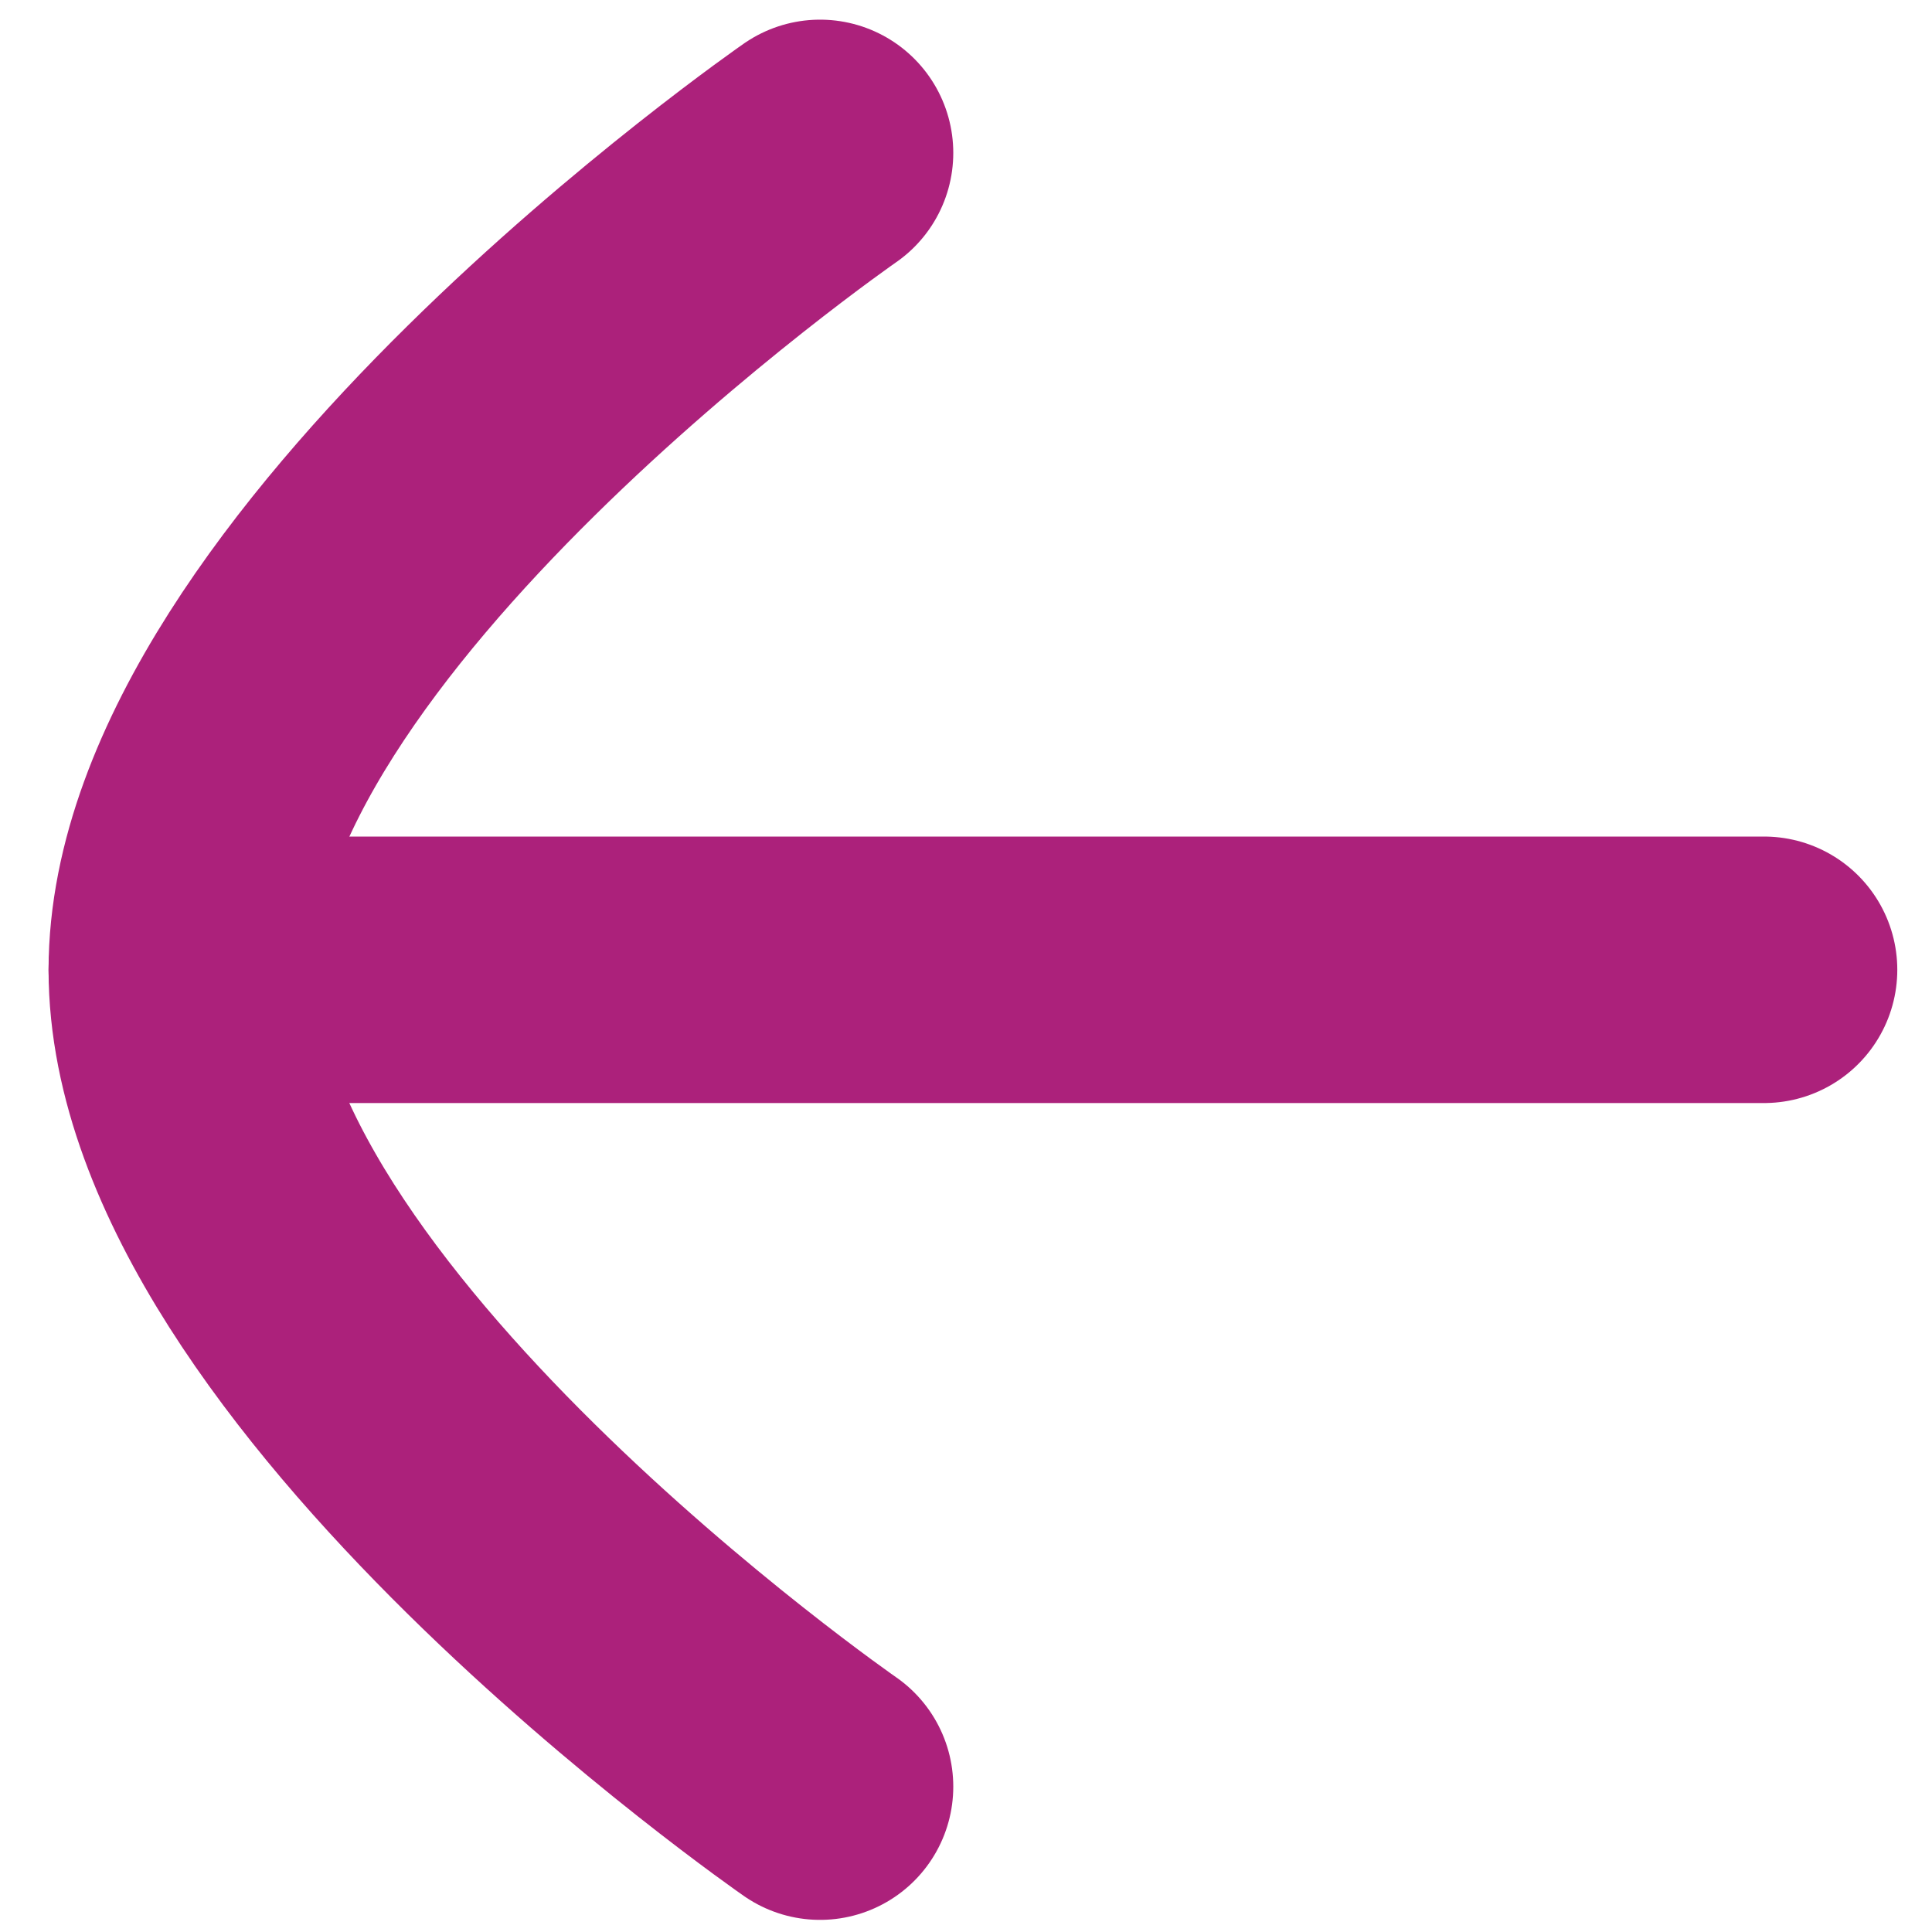 <svg width="29" height="29" viewBox="0 0 29 29" fill="none" xmlns="http://www.w3.org/2000/svg">
<path d="M2.729 14.557L26.479 14.557" stroke="#AC217B" stroke-width="4" stroke-linecap="round" stroke-linejoin="round"/>
<path d="M12.309 26.818C12.309 26.818 2.729 20.181 2.729 14.559C2.729 8.934 12.309 2.295 12.309 2.295" stroke="#AC217B" stroke-width="4" stroke-linecap="round" stroke-linejoin="round"/>
</svg>
